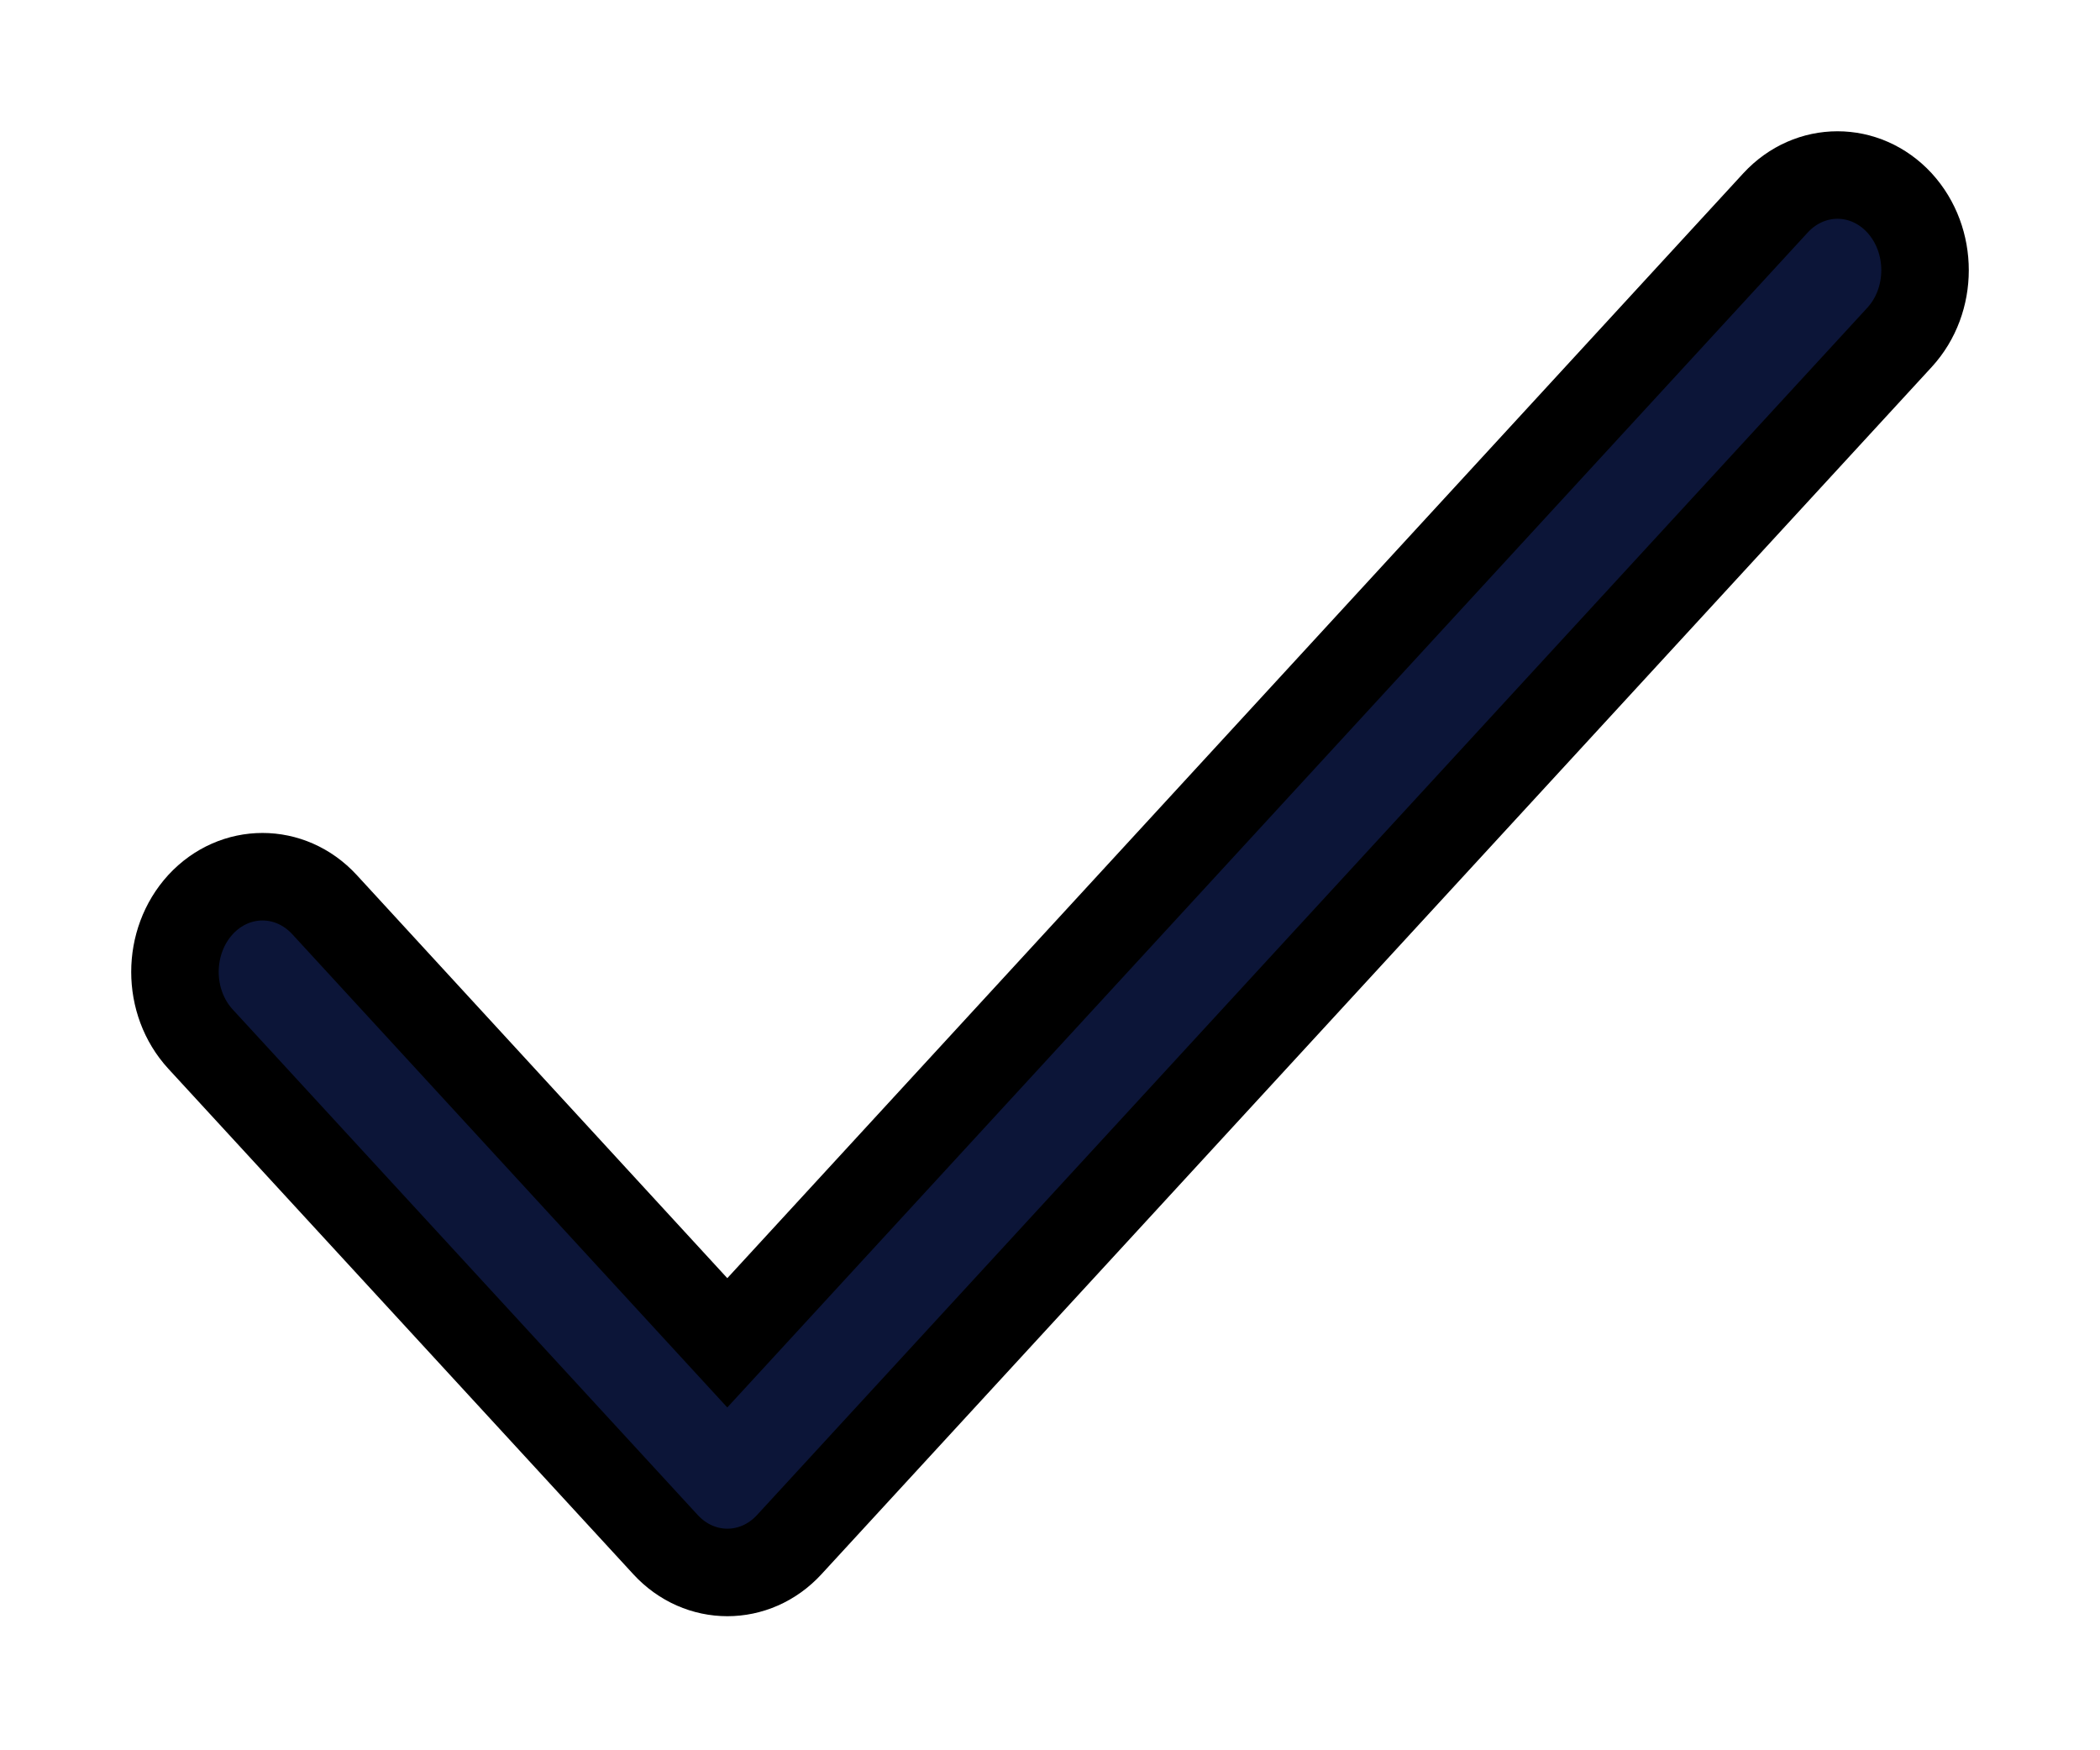 <svg width="12" height="10" viewBox="0 0 12 10" fill="none" xmlns="http://www.w3.org/2000/svg">
<path d="M10.854 1.159C10.658 0.947 10.342 0.947 10.146 1.159L4.156 7.672L1.854 5.168C1.658 4.956 1.342 4.956 1.146 5.168C0.951 5.381 0.951 5.725 1.146 5.937L3.803 8.825C3.998 9.037 4.315 9.037 4.51 8.825L10.854 1.928C11.049 1.716 11.049 1.372 10.854 1.159Z" fill="#0C1538" stroke="black" stroke-width="0.5"/>
</svg>
